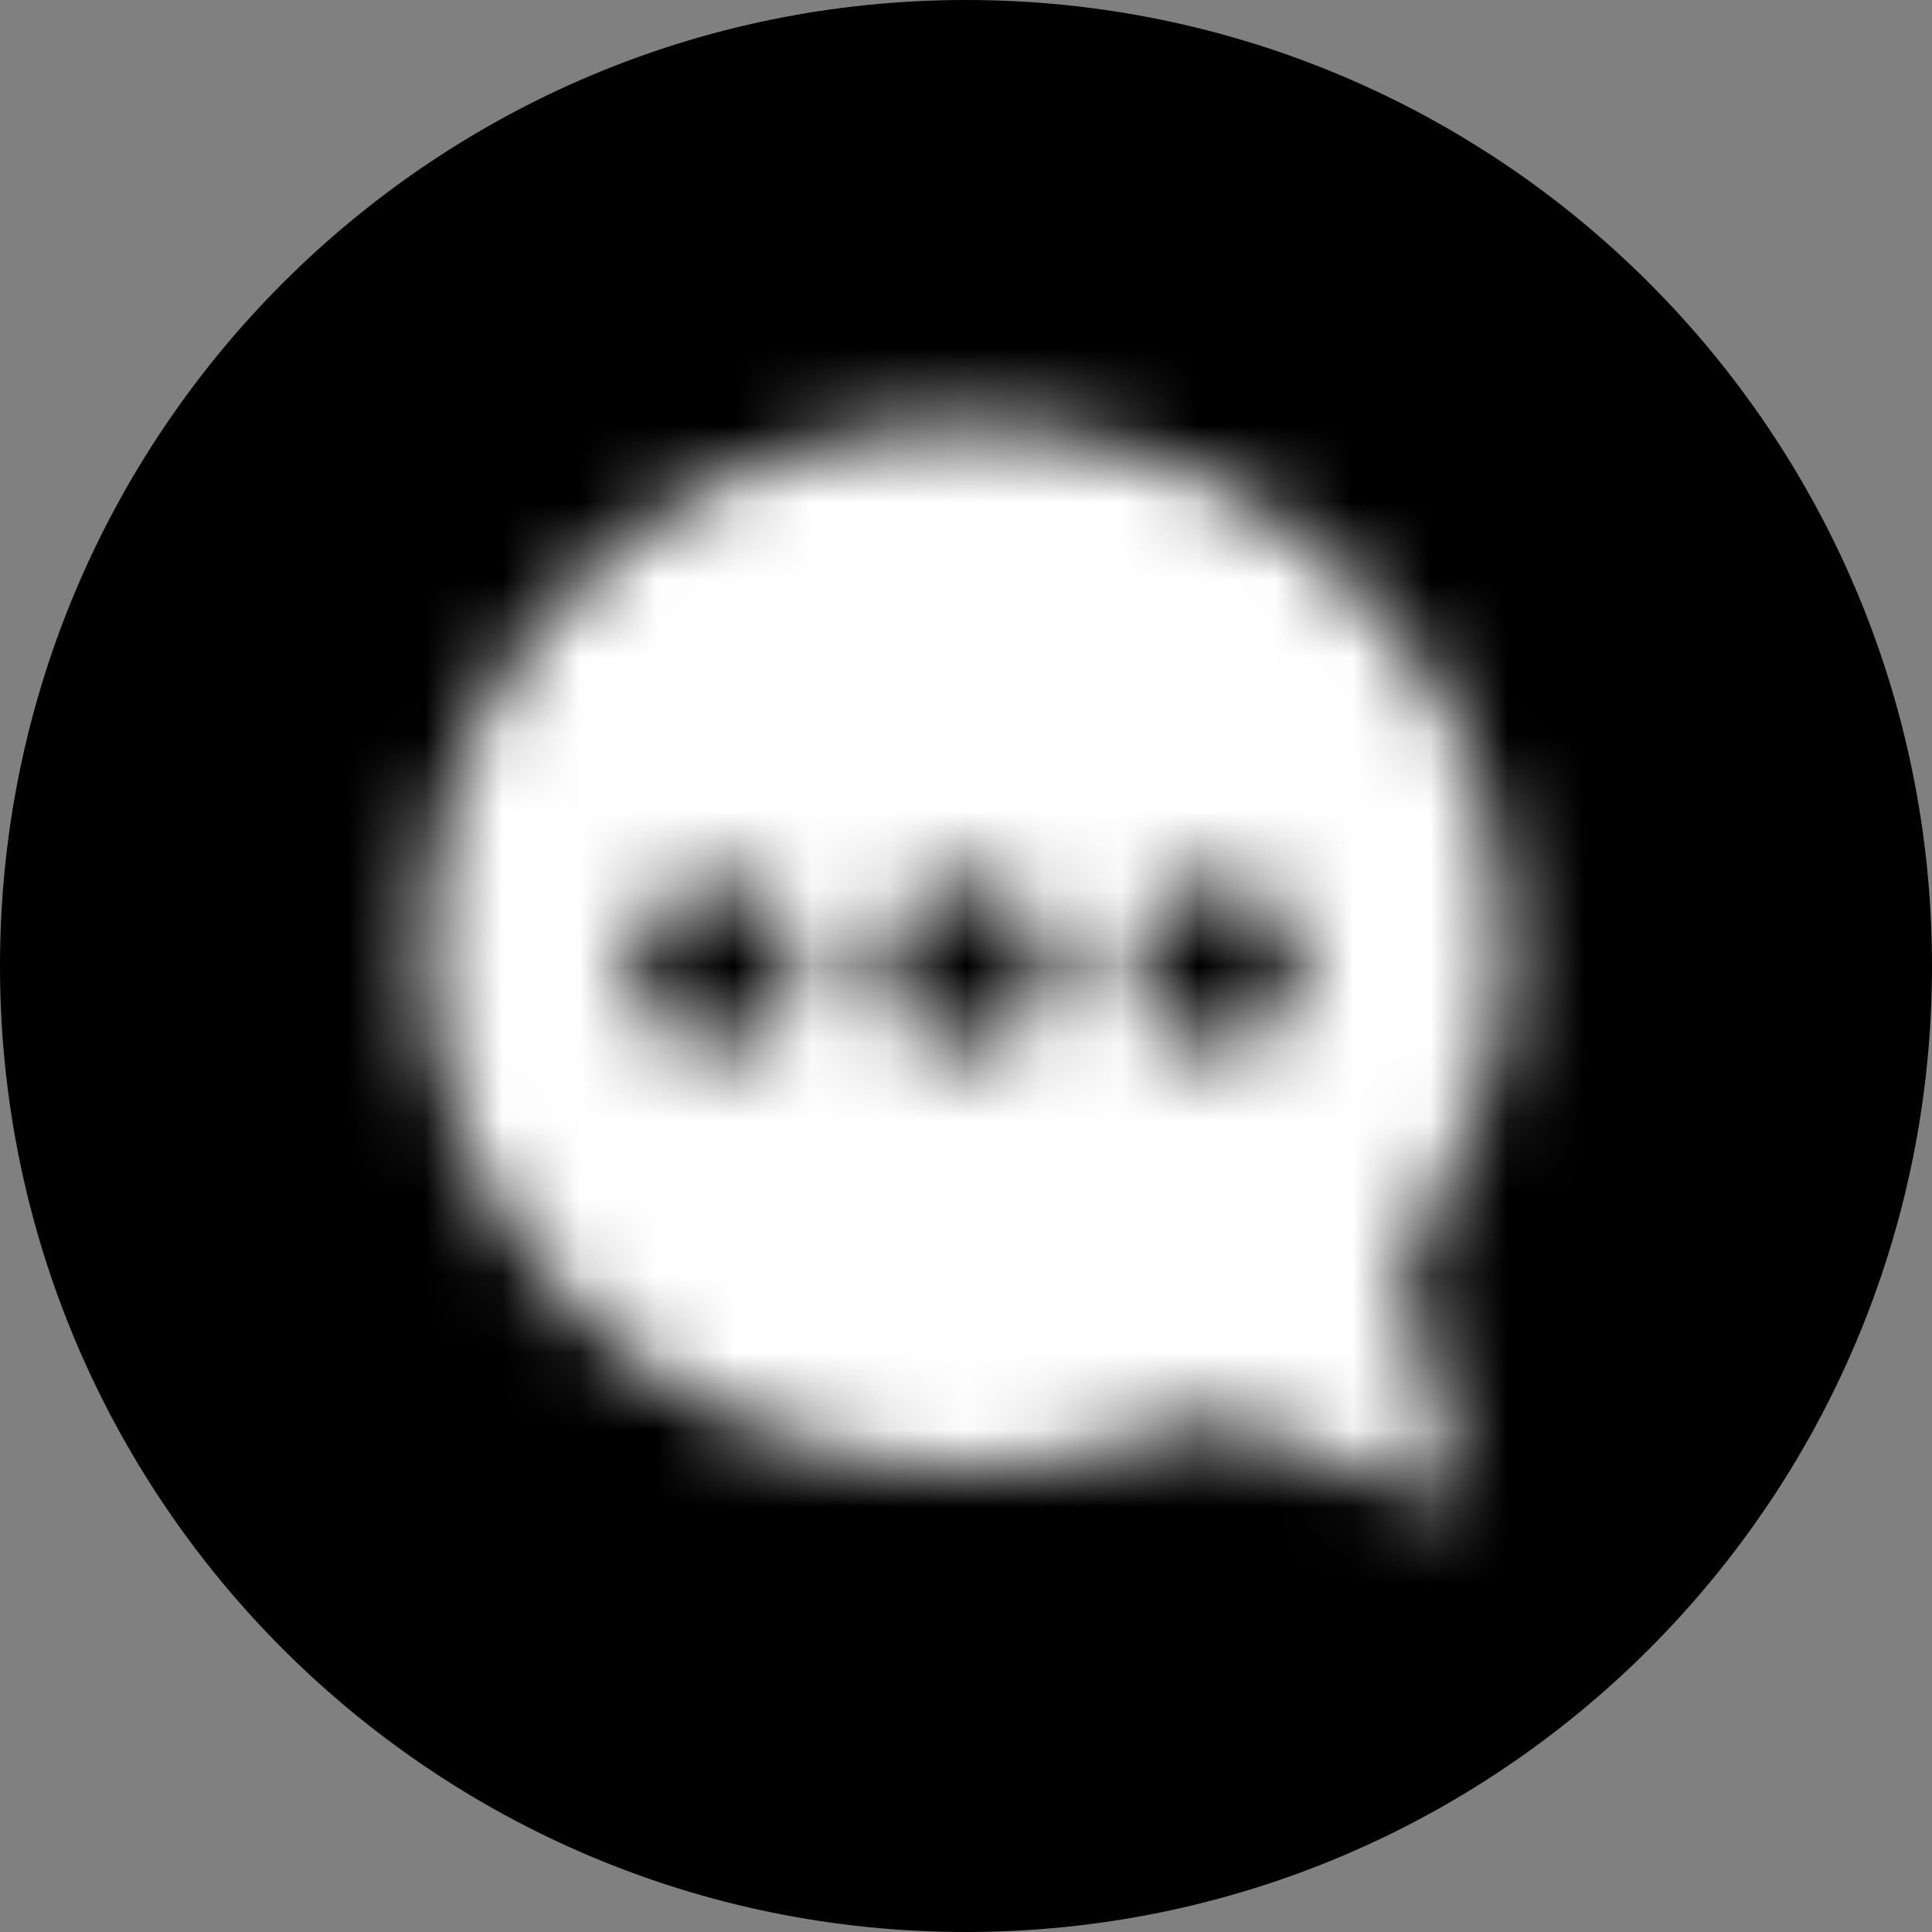 <svg width="25" height="25" viewBox="0 0 25 25" fill="none" xmlns="http://www.w3.org/2000/svg">
<rect x="0" y="0" width="25" height="25" fill="#808080" stroke="none"/>
<path fill-rule="evenodd" clip-rule="evenodd" d="M12.5 25C19.404 25 25 19.404 25 12.5C25 5.596 19.404 0 12.5 0C5.596 0 0 5.596 0 12.5C0 19.404 5.596 25 12.5 25Z" fill="#4252FF" style="fill:#4252FF;fill:color(display-p3 0.259 0.322 1);fill-opacity:1;"/>
<rect x="3.75" y="3.75" width="17.5" height="17.5" fill="#FF0000" fill-opacity="0.01" style="fill:#FF0000;fill:color(display-p3 1 0 0);fill-opacity:0.01;"/>
<path fill-rule="evenodd" clip-rule="evenodd" d="M15.236 18.474C14.398 18.817 13.473 19.009 12.5 19.009C8.633 19.009 5.5 15.986 5.5 12.254C5.5 8.525 8.633 5.5 12.5 5.5C16.367 5.5 19.5 8.525 19.493 12.261C19.493 13.604 19.086 14.856 18.383 15.909C18.352 15.946 18.326 15.99 18.299 16.034C18.218 16.178 18.167 16.347 18.167 16.525L18.911 19.5L16.084 18.46C15.96 18.406 15.822 18.379 15.677 18.379C15.546 18.379 15.418 18.403 15.3 18.447C15.3 18.45 15.297 18.45 15.293 18.45C15.273 18.457 15.256 18.463 15.236 18.474ZM16.808 12.5C16.808 11.904 16.326 11.423 15.731 11.423C15.135 11.423 14.654 11.904 14.654 12.5C14.654 13.096 15.135 13.577 15.731 13.577C16.326 13.577 16.808 13.096 16.808 12.5ZM12.5 11.423C13.096 11.423 13.577 11.904 13.577 12.5C13.577 13.096 13.096 13.577 12.5 13.577C11.904 13.577 11.423 13.096 11.423 12.5C11.423 11.904 11.904 11.423 12.5 11.423ZM10.346 12.5C10.346 11.904 9.865 11.423 9.269 11.423C8.674 11.423 8.192 11.904 8.192 12.5C8.192 13.096 8.674 13.577 9.269 13.577C9.865 13.577 10.346 13.096 10.346 12.5Z" fill="black" style="fill:black;fill-opacity:1;"/>
<mask id="mask0_395_3383" style="mask-type:luminance" maskUnits="userSpaceOnUse" x="5" y="5" width="15" height="15">
<path fill-rule="evenodd" clip-rule="evenodd" d="M15.236 18.474C14.398 18.817 13.473 19.009 12.5 19.009C8.633 19.009 5.5 15.986 5.5 12.254C5.5 8.525 8.633 5.5 12.5 5.5C16.367 5.5 19.5 8.525 19.493 12.261C19.493 13.604 19.086 14.856 18.383 15.909C18.352 15.946 18.326 15.99 18.299 16.034C18.218 16.178 18.167 16.347 18.167 16.525L18.911 19.5L16.084 18.46C15.96 18.406 15.822 18.379 15.677 18.379C15.546 18.379 15.418 18.403 15.3 18.447C15.3 18.45 15.297 18.45 15.293 18.45C15.273 18.457 15.256 18.463 15.236 18.474ZM16.808 12.5C16.808 11.904 16.326 11.423 15.731 11.423C15.135 11.423 14.654 11.904 14.654 12.5C14.654 13.096 15.135 13.577 15.731 13.577C16.326 13.577 16.808 13.096 16.808 12.5ZM12.5 11.423C13.096 11.423 13.577 11.904 13.577 12.5C13.577 13.096 13.096 13.577 12.5 13.577C11.904 13.577 11.423 13.096 11.423 12.5C11.423 11.904 11.904 11.423 12.5 11.423ZM10.346 12.5C10.346 11.904 9.865 11.423 9.269 11.423C8.674 11.423 8.192 11.904 8.192 12.5C8.192 13.096 8.674 13.577 9.269 13.577C9.865 13.577 10.346 13.096 10.346 12.5Z" fill="white" style="fill:white;fill-opacity:1;"/>
</mask>
<g mask="url(#mask0_395_3383)">
<rect x="3.75" y="3.75" width="17.5" height="17.5" fill="white" style="fill:white;fill-opacity:1;"/>
</g>
</svg>

